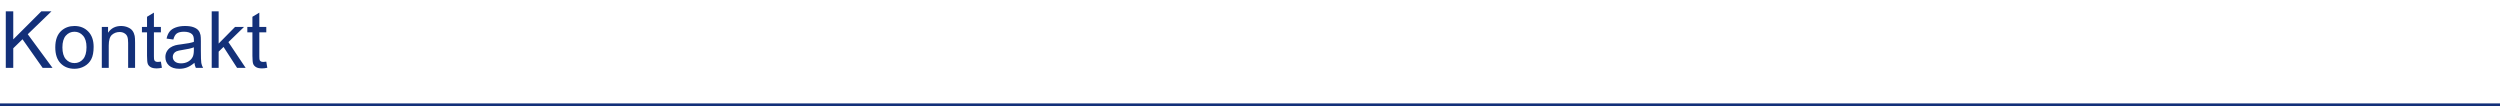 <svg width="1900" height="81" viewBox="0 0 1900 81" fill="none" xmlns="http://www.w3.org/2000/svg">
<path d="M4.395 51.571V8.622H10.078V29.921L31.406 8.622H39.111L21.094 26.024L39.902 51.571H32.402L17.109 29.833L10.078 36.688V51.571H4.395ZM42.012 36.015C42.012 30.253 43.613 25.985 46.816 23.212C49.492 20.907 52.754 19.755 56.602 19.755C60.879 19.755 64.375 21.161 67.09 23.974C69.805 26.767 71.162 30.634 71.162 35.575C71.162 39.579 70.557 42.733 69.346 45.038C68.154 47.323 66.406 49.101 64.102 50.37C61.816 51.64 59.316 52.274 56.602 52.274C52.246 52.274 48.721 50.878 46.025 48.085C43.35 45.292 42.012 41.269 42.012 36.015ZM47.432 36.015C47.432 39.999 48.301 42.987 50.039 44.98C51.777 46.952 53.965 47.938 56.602 47.938C59.219 47.938 61.397 46.942 63.135 44.95C64.873 42.958 65.742 39.921 65.742 35.839C65.742 31.991 64.863 29.081 63.105 27.108C61.367 25.116 59.199 24.12 56.602 24.12C53.965 24.12 51.777 25.106 50.039 27.079C48.301 29.052 47.432 32.03 47.432 36.015ZM77.373 51.571V20.458H82.119V24.882C84.404 21.464 87.705 19.755 92.022 19.755C93.897 19.755 95.615 20.097 97.178 20.78C98.76 21.444 99.941 22.323 100.723 23.417C101.504 24.511 102.051 25.81 102.363 27.314C102.559 28.29 102.656 29.999 102.656 32.44V51.571H97.383V32.645C97.383 30.497 97.178 28.895 96.768 27.841C96.357 26.767 95.625 25.917 94.57 25.292C93.535 24.648 92.314 24.325 90.908 24.325C88.662 24.325 86.719 25.038 85.078 26.464C83.457 27.89 82.647 30.595 82.647 34.579V51.571H77.373ZM122.285 46.855L123.047 51.513C121.562 51.825 120.234 51.981 119.062 51.981C117.148 51.981 115.664 51.679 114.609 51.073C113.555 50.468 112.812 49.677 112.383 48.7C111.953 47.704 111.738 45.624 111.738 42.46V24.56H107.871V20.458H111.738V12.753L116.982 9.589V20.458H122.285V24.56H116.982V42.753C116.982 44.257 117.07 45.224 117.246 45.653C117.441 46.083 117.744 46.425 118.154 46.679C118.584 46.933 119.189 47.06 119.971 47.06C120.557 47.06 121.328 46.991 122.285 46.855ZM147.773 47.733C145.82 49.394 143.936 50.565 142.119 51.249C140.322 51.933 138.389 52.274 136.318 52.274C132.9 52.274 130.273 51.444 128.438 49.784C126.602 48.105 125.684 45.966 125.684 43.368C125.684 41.845 126.025 40.458 126.709 39.208C127.412 37.938 128.32 36.923 129.434 36.161C130.566 35.399 131.836 34.823 133.242 34.433C134.277 34.159 135.84 33.895 137.93 33.642C142.188 33.134 145.322 32.528 147.334 31.825C147.354 31.102 147.363 30.644 147.363 30.448C147.363 28.3 146.865 26.786 145.869 25.907C144.521 24.716 142.52 24.12 139.863 24.12C137.383 24.12 135.547 24.56 134.355 25.439C133.184 26.298 132.314 27.831 131.748 30.038L126.592 29.335C127.061 27.128 127.832 25.351 128.906 24.003C129.98 22.636 131.533 21.591 133.564 20.868C135.596 20.126 137.949 19.755 140.625 19.755C143.281 19.755 145.439 20.067 147.1 20.692C148.76 21.317 149.98 22.108 150.762 23.065C151.543 24.003 152.09 25.194 152.402 26.64C152.578 27.538 152.666 29.159 152.666 31.503V38.534C152.666 43.437 152.773 46.542 152.988 47.851C153.223 49.14 153.672 50.38 154.336 51.571H148.828C148.281 50.477 147.93 49.198 147.773 47.733ZM147.334 35.956C145.42 36.737 142.549 37.401 138.721 37.948C136.553 38.261 135.02 38.612 134.121 39.003C133.223 39.394 132.529 39.97 132.041 40.731C131.553 41.474 131.309 42.304 131.309 43.222C131.309 44.628 131.836 45.8 132.891 46.737C133.965 47.675 135.527 48.144 137.578 48.144C139.609 48.144 141.416 47.704 142.998 46.825C144.58 45.927 145.742 44.706 146.484 43.163C147.051 41.972 147.334 40.214 147.334 37.89V35.956ZM160.898 51.571V8.622H166.172V33.114L178.652 20.458H185.479L173.584 32.001L186.68 51.571H180.176L169.893 35.663L166.172 39.237V51.571H160.898ZM202.383 46.855L203.145 51.513C201.66 51.825 200.332 51.981 199.16 51.981C197.246 51.981 195.762 51.679 194.707 51.073C193.652 50.468 192.91 49.677 192.48 48.7C192.051 47.704 191.836 45.624 191.836 42.46V24.56H187.969V20.458H191.836V12.753L197.08 9.589V20.458H202.383V24.56H197.08V42.753C197.08 44.257 197.168 45.224 197.344 45.653C197.539 46.083 197.842 46.425 198.252 46.679C198.682 46.933 199.287 47.06 200.068 47.06C200.654 47.06 201.426 46.991 202.383 46.855Z" fill="#133079"/>
<line y1="79.571" x2="1900" y2="79.571" stroke="#133079" stroke-width="2"/>
</svg>
